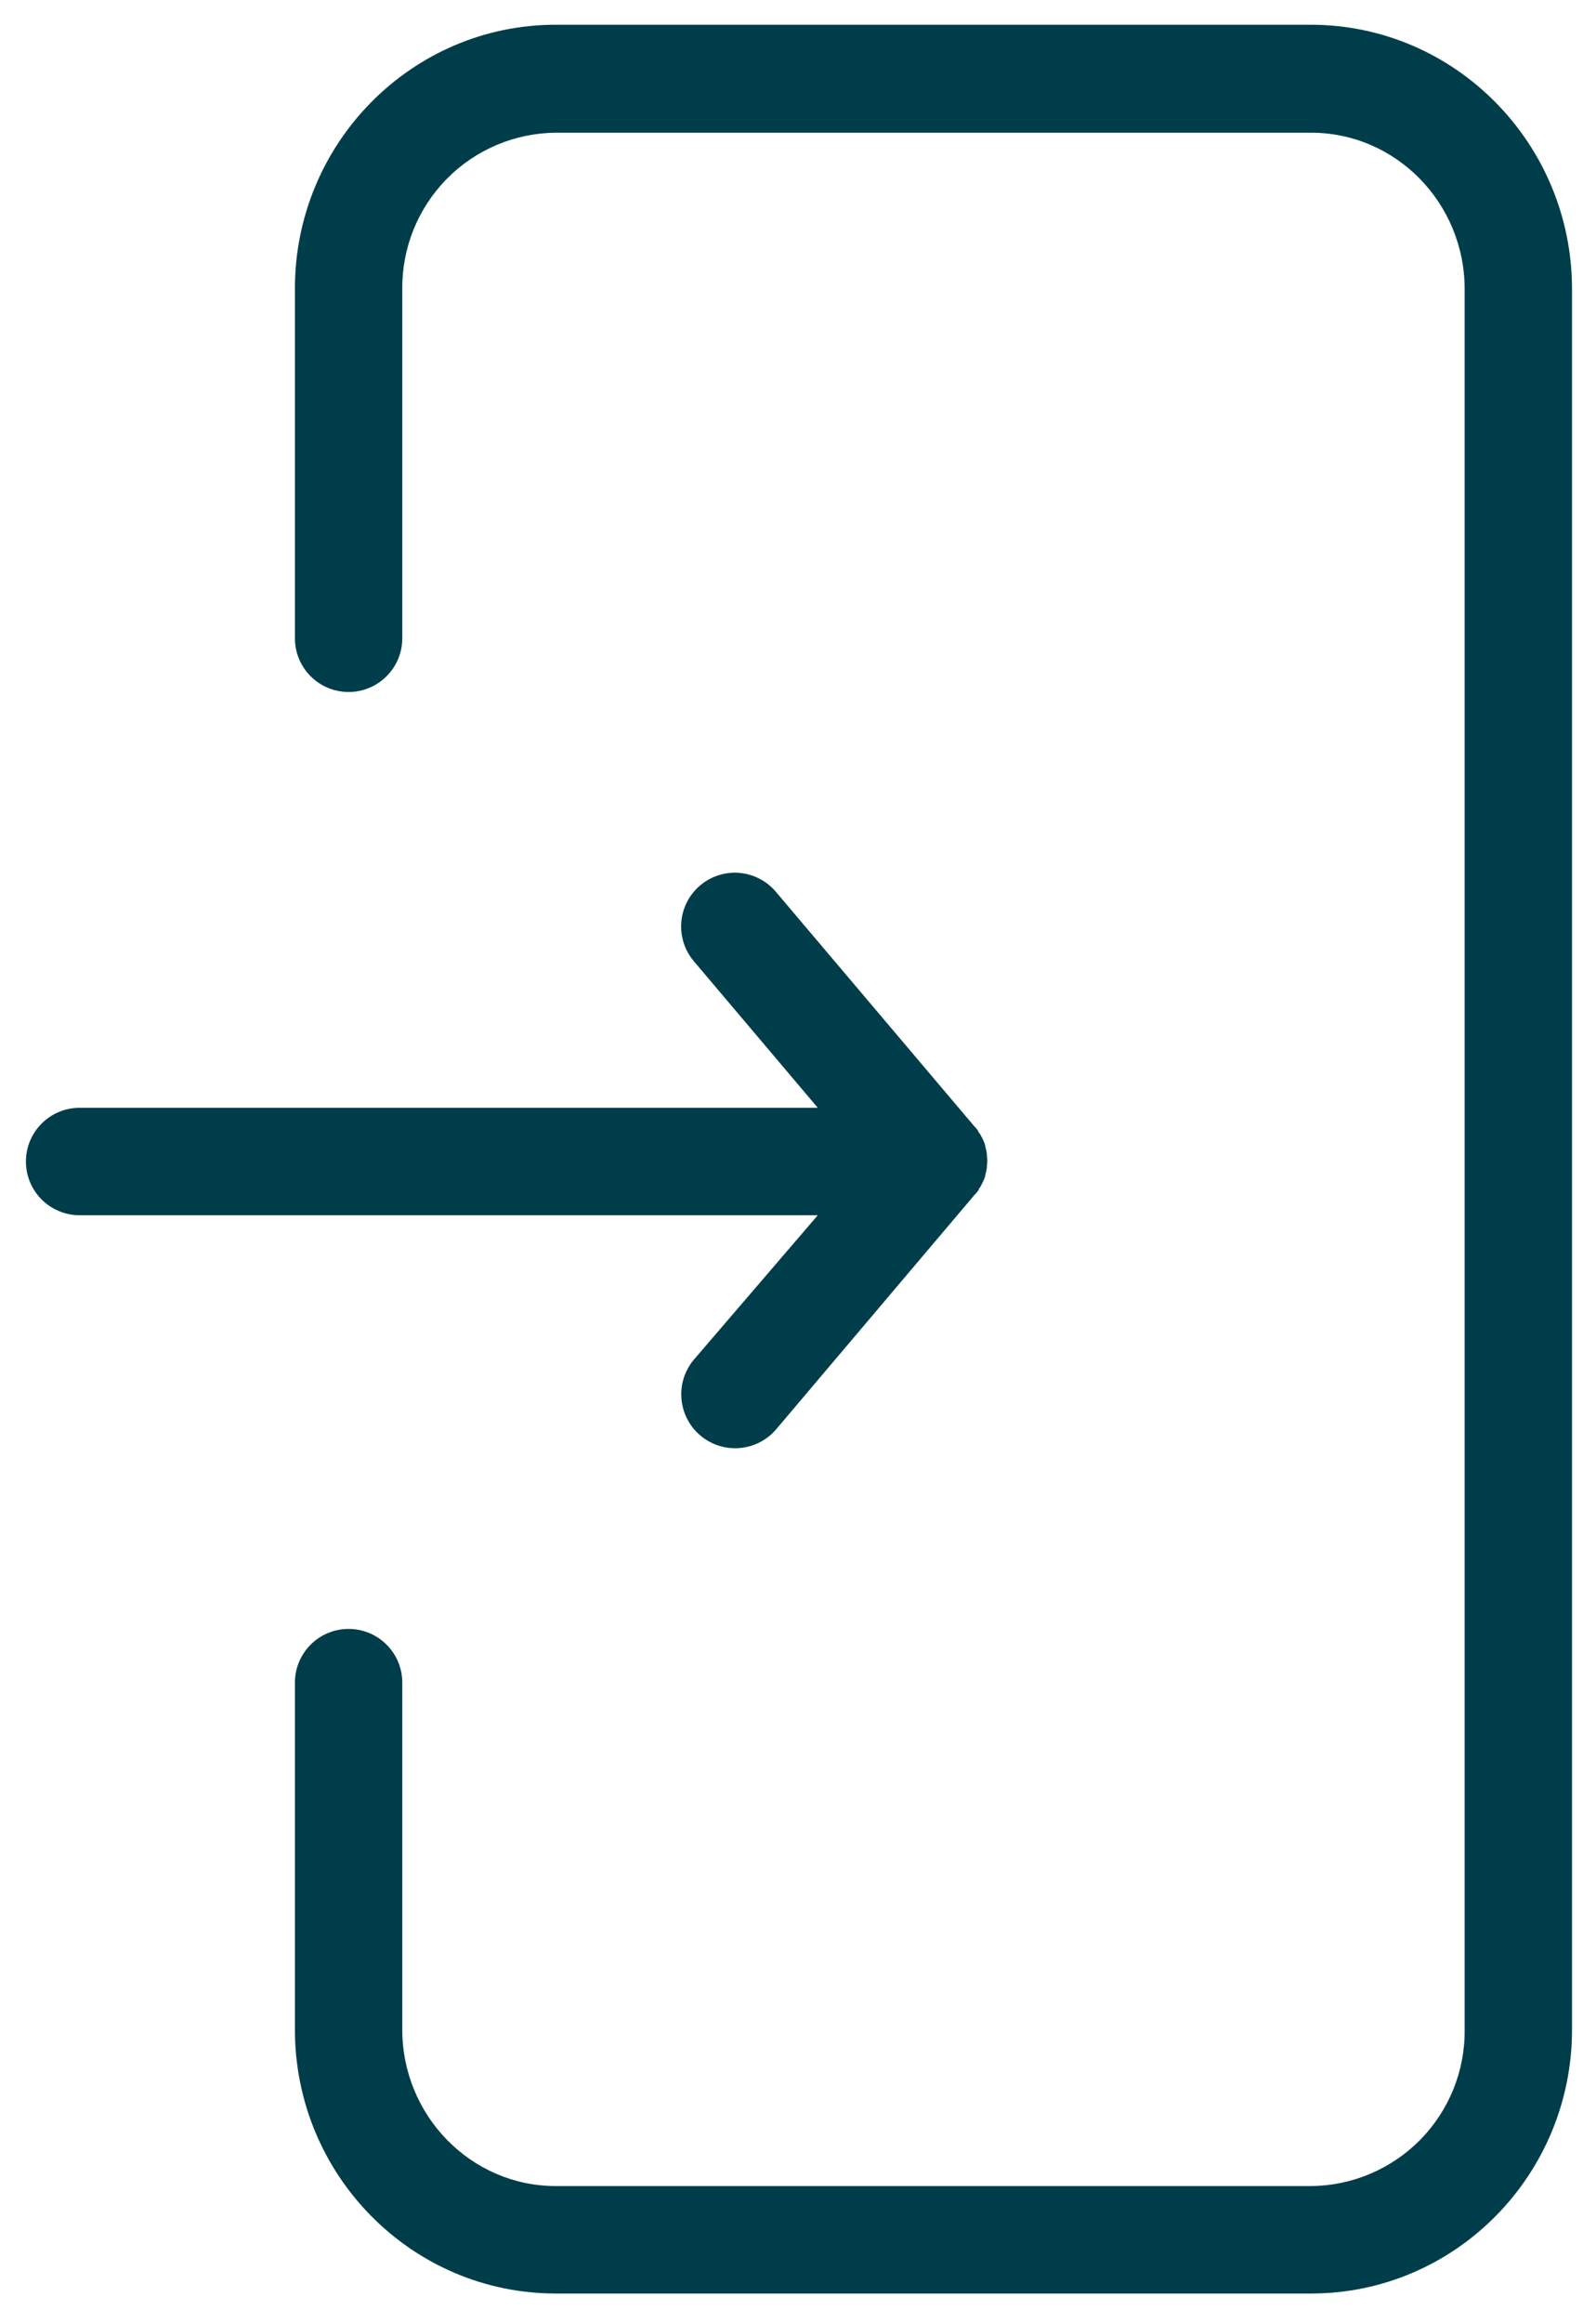 <svg width="33" height="48" viewBox="0 0 33 48" fill="none" xmlns="http://www.w3.org/2000/svg">
<path d="M27.099 0.511H11.492C8.517 0.511 6.098 2.953 6.098 5.961V13.187C6.098 13.8 6.594 14.297 7.208 14.297C7.821 14.297 8.318 13.8 8.318 13.187V5.972C8.31 5.122 8.64 4.305 9.235 3.699C9.831 3.092 10.643 2.749 11.492 2.742H27.11C28.864 2.742 30.284 4.196 30.284 5.972V41.935C30.293 42.785 29.962 43.603 29.367 44.209C28.771 44.814 27.959 45.159 27.11 45.166H11.492C9.739 45.166 8.318 43.711 8.318 41.935V34.765C8.318 34.152 7.821 33.655 7.208 33.655C6.594 33.655 6.098 34.152 6.098 34.765V41.935C6.098 44.944 8.517 47.386 11.492 47.386H27.11C30.085 47.386 32.504 44.944 32.504 41.935V5.972C32.504 2.964 30.085 0.511 27.099 0.511V0.511Z" fill="#003D4A"/>
<path d="M14.345 28.094C13.953 28.563 14.013 29.261 14.479 29.657C14.945 30.052 15.643 29.999 16.043 29.537L20.151 24.686L20.183 24.653C20.195 24.642 20.206 24.619 20.217 24.609C20.231 24.598 20.239 24.581 20.239 24.564C20.25 24.553 20.261 24.531 20.272 24.52C20.283 24.509 20.283 24.486 20.294 24.475C20.306 24.464 20.306 24.442 20.317 24.431C20.328 24.42 20.328 24.398 20.339 24.387C20.35 24.364 20.35 24.353 20.361 24.331C20.361 24.32 20.372 24.298 20.372 24.287C20.372 24.264 20.383 24.253 20.383 24.231C20.383 24.22 20.395 24.198 20.395 24.187C20.395 24.165 20.405 24.142 20.405 24.12V24.087C20.417 24.017 20.417 23.946 20.405 23.876V23.843C20.405 23.82 20.395 23.799 20.395 23.776C20.395 23.765 20.383 23.743 20.383 23.732C20.383 23.709 20.372 23.698 20.372 23.676C20.372 23.665 20.361 23.643 20.361 23.632C20.35 23.61 20.35 23.599 20.339 23.576C20.328 23.565 20.328 23.543 20.317 23.532C20.306 23.51 20.306 23.499 20.294 23.488C20.283 23.476 20.283 23.454 20.272 23.443C20.261 23.432 20.25 23.41 20.239 23.399C20.228 23.388 20.228 23.376 20.217 23.354C20.206 23.343 20.195 23.321 20.183 23.31L20.151 23.277L16.043 18.426C15.648 17.957 14.947 17.897 14.478 18.293C14.009 18.688 13.95 19.389 14.345 19.858L16.909 22.888H1.647C1.034 22.888 0.536 23.385 0.536 23.998C0.536 24.611 1.034 25.108 1.647 25.108H16.909L14.345 28.094Z" fill="#003D4A"/>
</svg>
